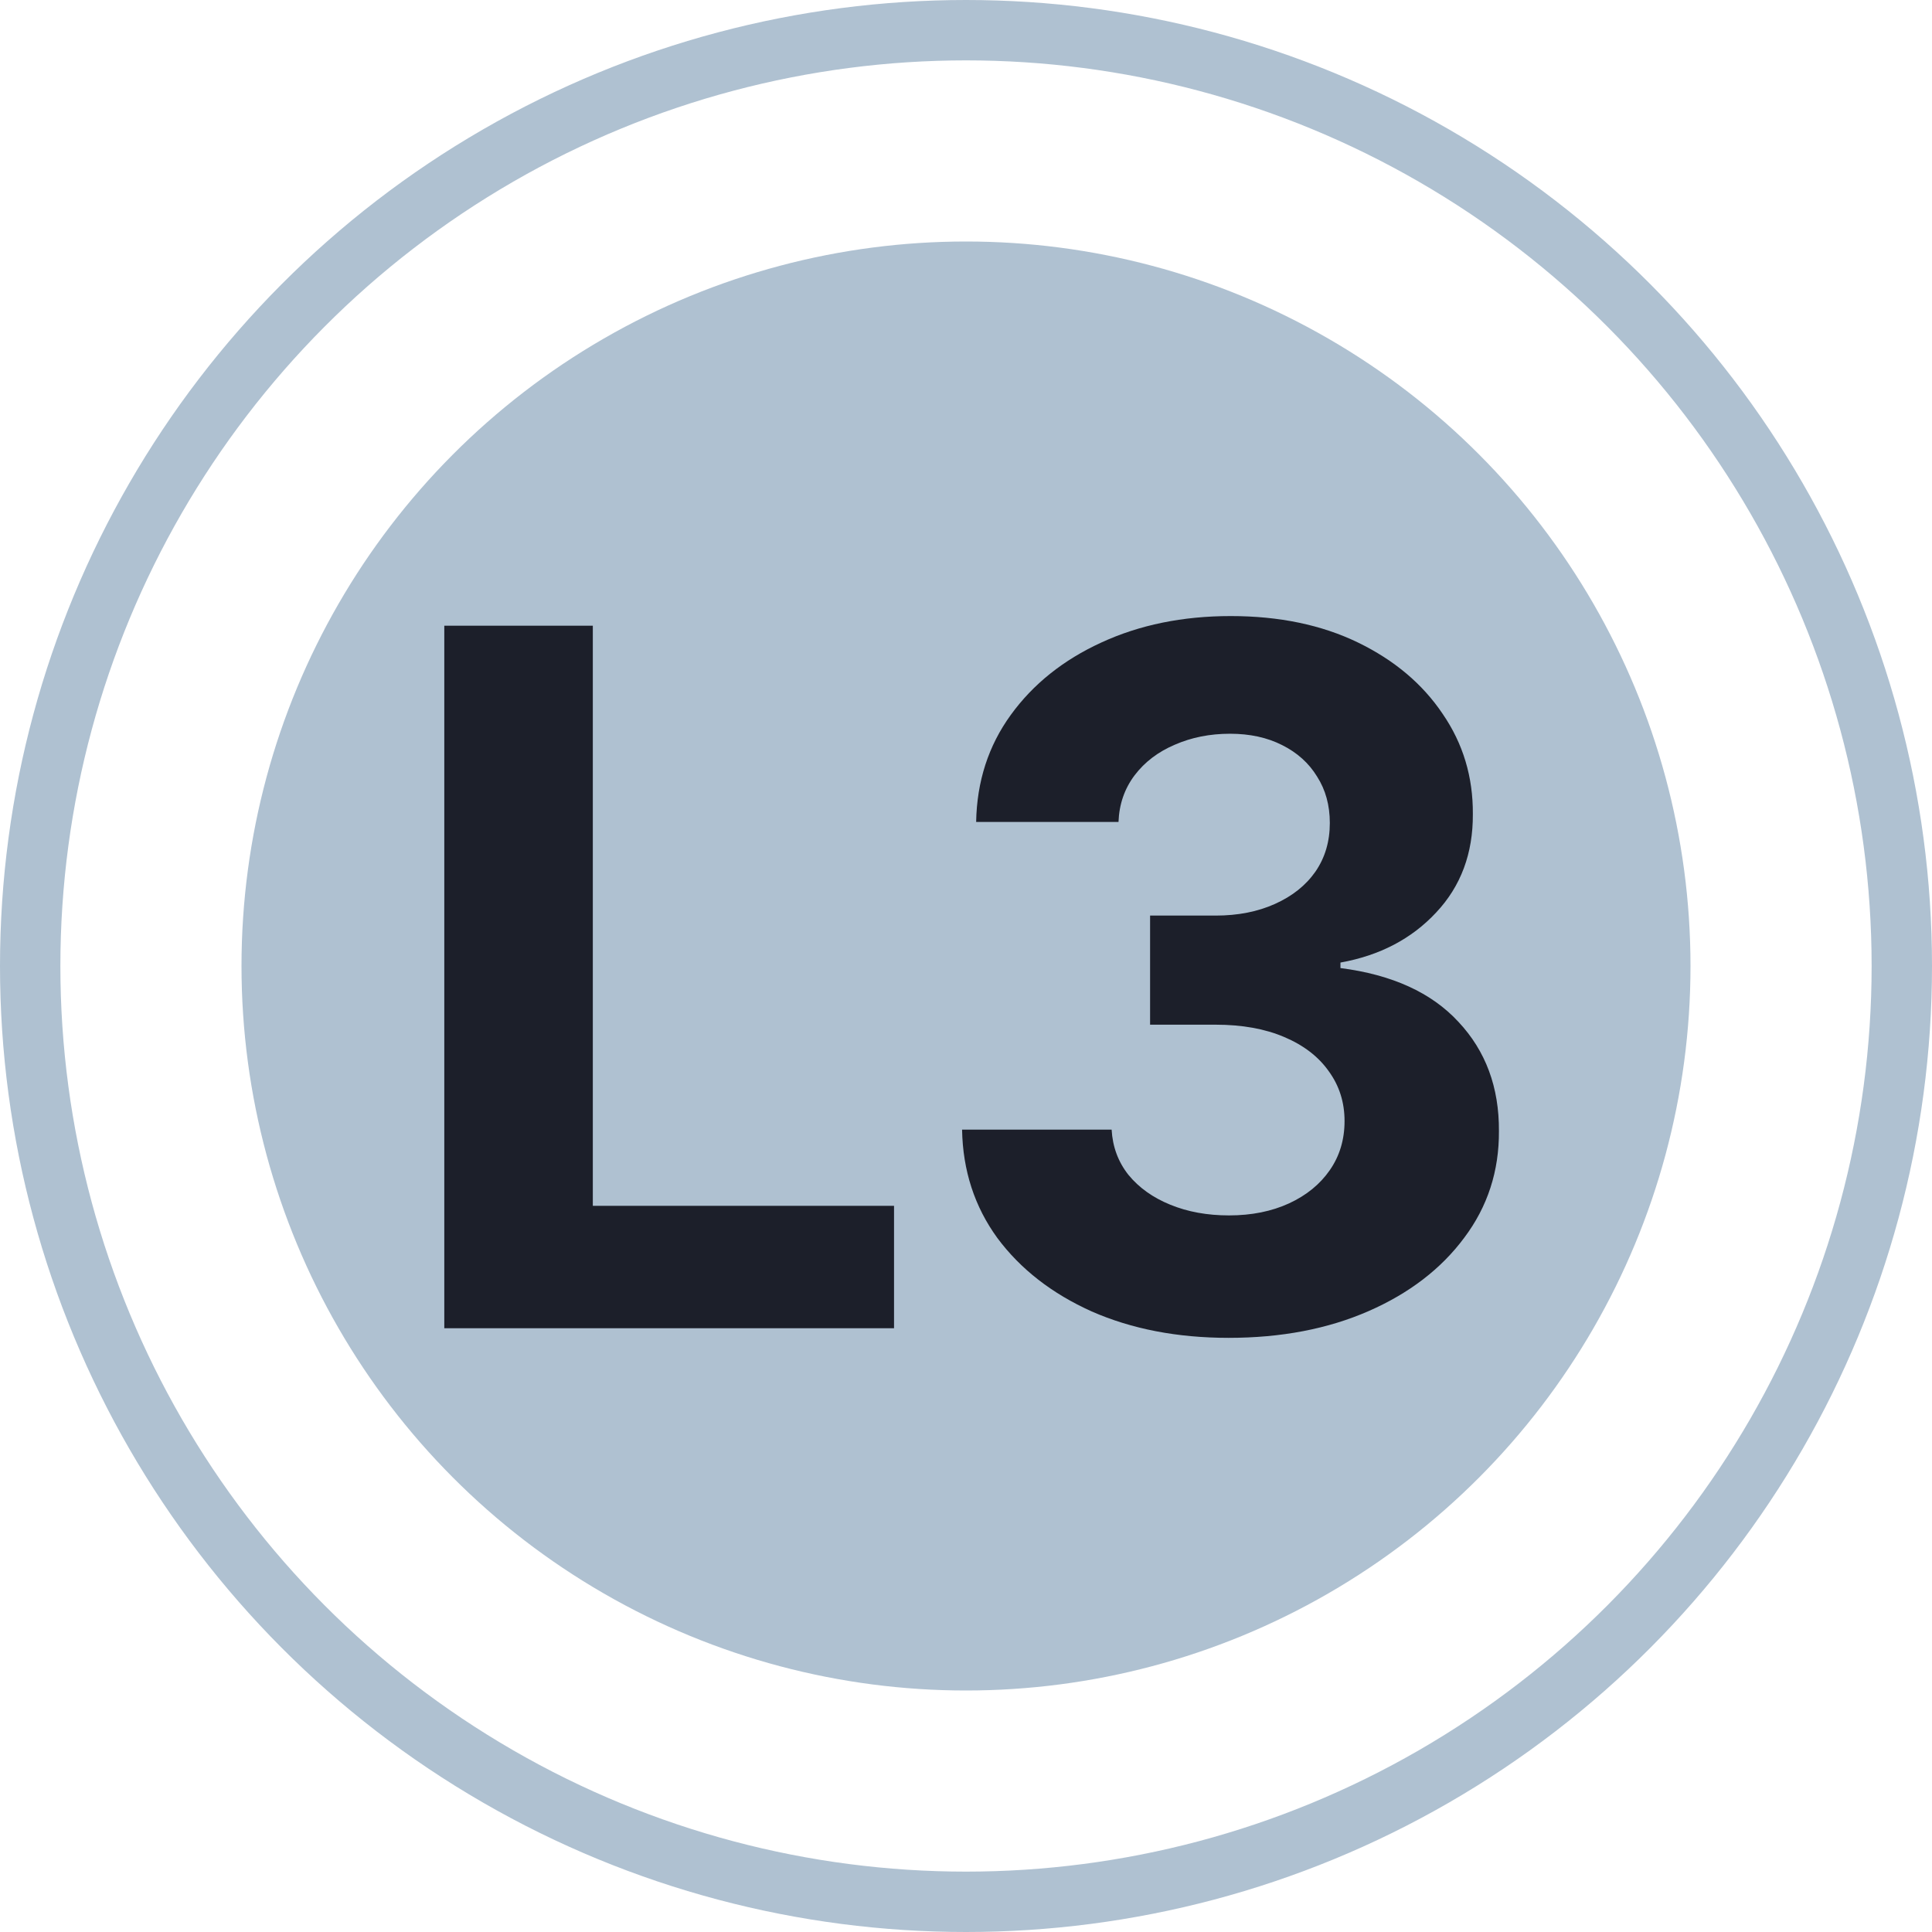 <svg width="32" height="32" viewBox="0 0 32 32" fill="none" xmlns="http://www.w3.org/2000/svg">
<circle cx="16" cy="16" r="12" fill="#AFC1D1"/>
<path d="M7.359 22V10.364H9.819V19.972H14.808V22H7.359ZM20.35 22.159C19.502 22.159 18.746 22.013 18.083 21.722C17.424 21.426 16.903 21.021 16.52 20.506C16.142 19.987 15.947 19.388 15.935 18.71H18.412C18.428 18.994 18.52 19.244 18.691 19.46C18.865 19.672 19.096 19.837 19.384 19.954C19.672 20.072 19.996 20.131 20.356 20.131C20.731 20.131 21.062 20.064 21.35 19.932C21.638 19.799 21.863 19.616 22.026 19.381C22.189 19.146 22.27 18.875 22.27 18.568C22.27 18.258 22.183 17.983 22.009 17.744C21.839 17.502 21.592 17.312 21.27 17.176C20.952 17.04 20.573 16.972 20.134 16.972H19.049V15.165H20.134C20.505 15.165 20.833 15.1 21.117 14.972C21.405 14.843 21.628 14.665 21.787 14.438C21.947 14.206 22.026 13.938 22.026 13.631C22.026 13.339 21.956 13.083 21.816 12.864C21.68 12.64 21.486 12.466 21.236 12.341C20.99 12.216 20.702 12.153 20.373 12.153C20.039 12.153 19.734 12.214 19.458 12.335C19.181 12.453 18.96 12.621 18.793 12.841C18.627 13.061 18.537 13.318 18.526 13.614H16.168C16.18 12.943 16.371 12.352 16.742 11.841C17.113 11.329 17.613 10.93 18.242 10.642C18.875 10.35 19.589 10.204 20.384 10.204C21.187 10.204 21.89 10.35 22.492 10.642C23.094 10.934 23.562 11.328 23.895 11.824C24.233 12.316 24.399 12.869 24.395 13.483C24.399 14.134 24.197 14.678 23.787 15.114C23.382 15.549 22.854 15.826 22.202 15.943V16.034C23.058 16.144 23.71 16.441 24.157 16.926C24.608 17.407 24.831 18.009 24.827 18.733C24.831 19.396 24.64 19.985 24.253 20.5C23.871 21.015 23.342 21.421 22.668 21.716C21.994 22.011 21.221 22.159 20.35 22.159Z" fill="#1C1F2A"/>
<circle cx="16" cy="16" r="15.5" stroke="#AFC1D1"/>
</svg>
